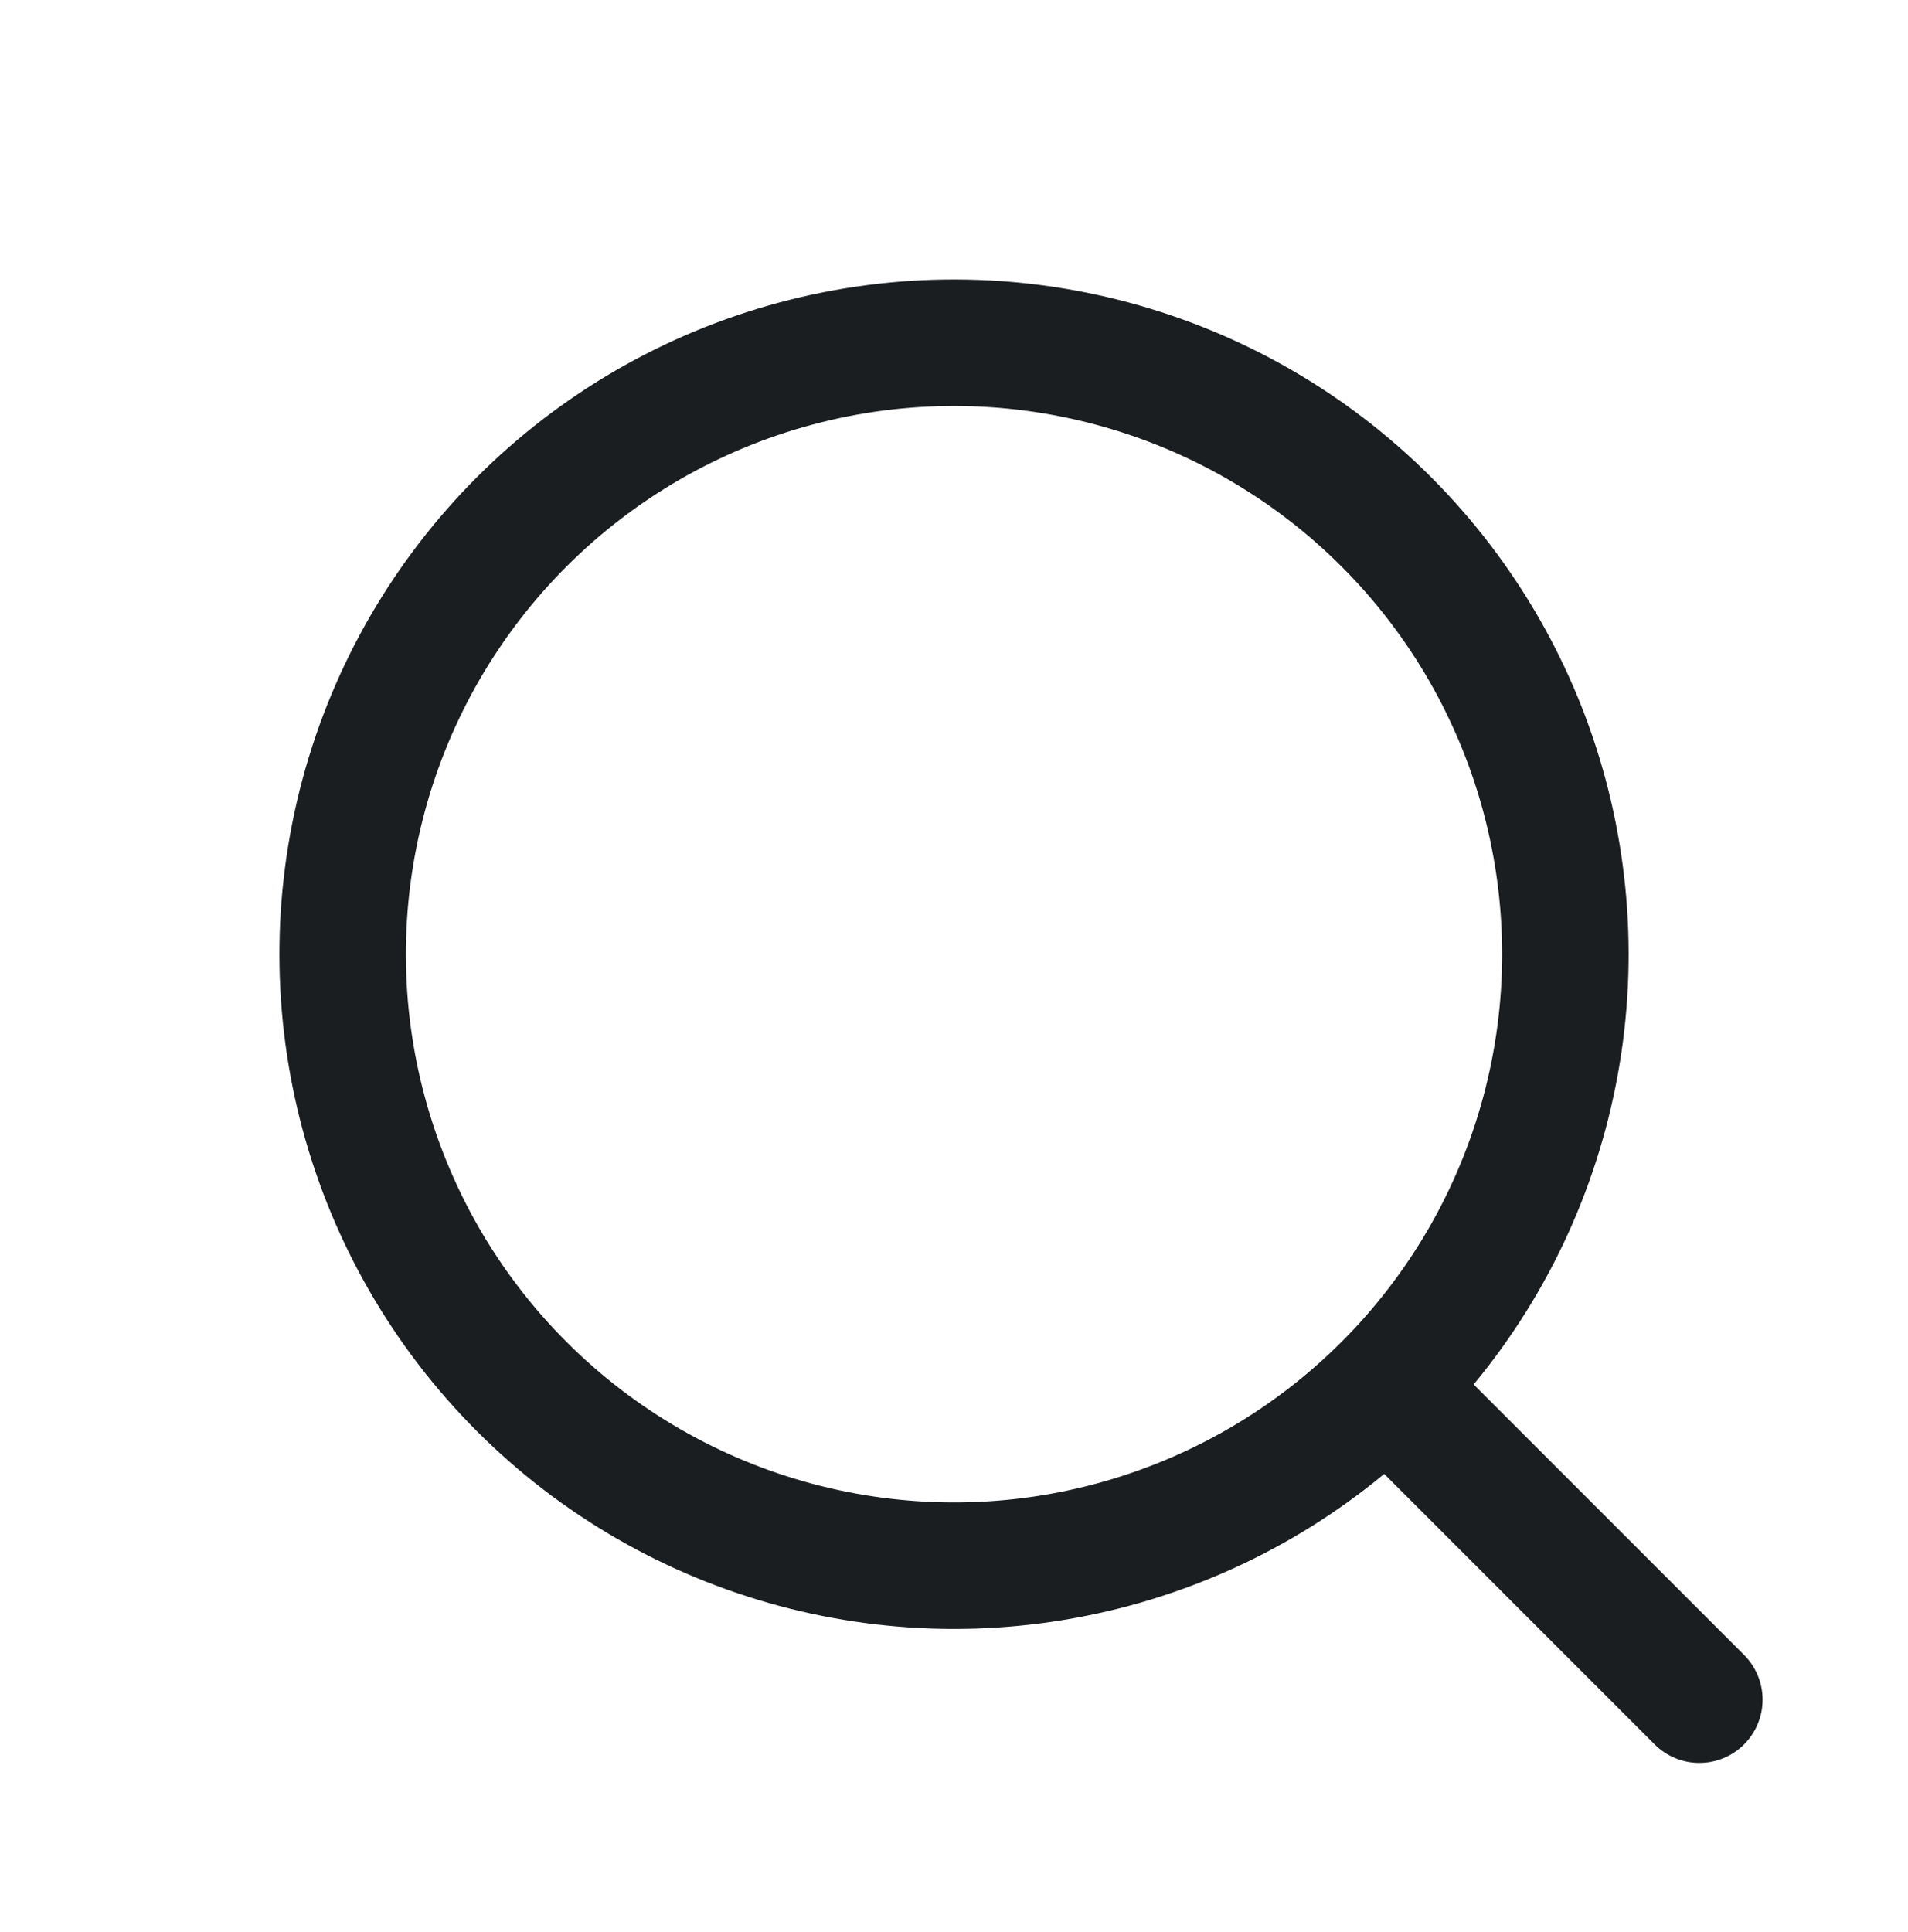 <svg id="search" xmlns="http://www.w3.org/2000/svg" width="22.627" height="22.905" viewBox="0 0 22.627 22.905">
  <rect id="Rectangle_4084" data-name="Rectangle 4084" width="20" height="20" transform="translate(0 2.905)" fill="none"/>
  <g id="Group_10886" data-name="Group 10886" transform="translate(0 11.314) rotate(-45)">
    <g id="Ellipse_2" data-name="Ellipse 2" fill="none" stroke="#1a1e21" stroke-width="1.5">
      <circle cx="8" cy="8" r="8" stroke="none"/>
      <circle cx="8" cy="8" r="7.25" fill="none"/>
    </g>
    <line id="Line_4" data-name="Line 4" y2="5" transform="translate(8 15.5)" fill="none" stroke="#1a1e21" stroke-linecap="round" stroke-width="1.5"/>
  </g>
</svg>
